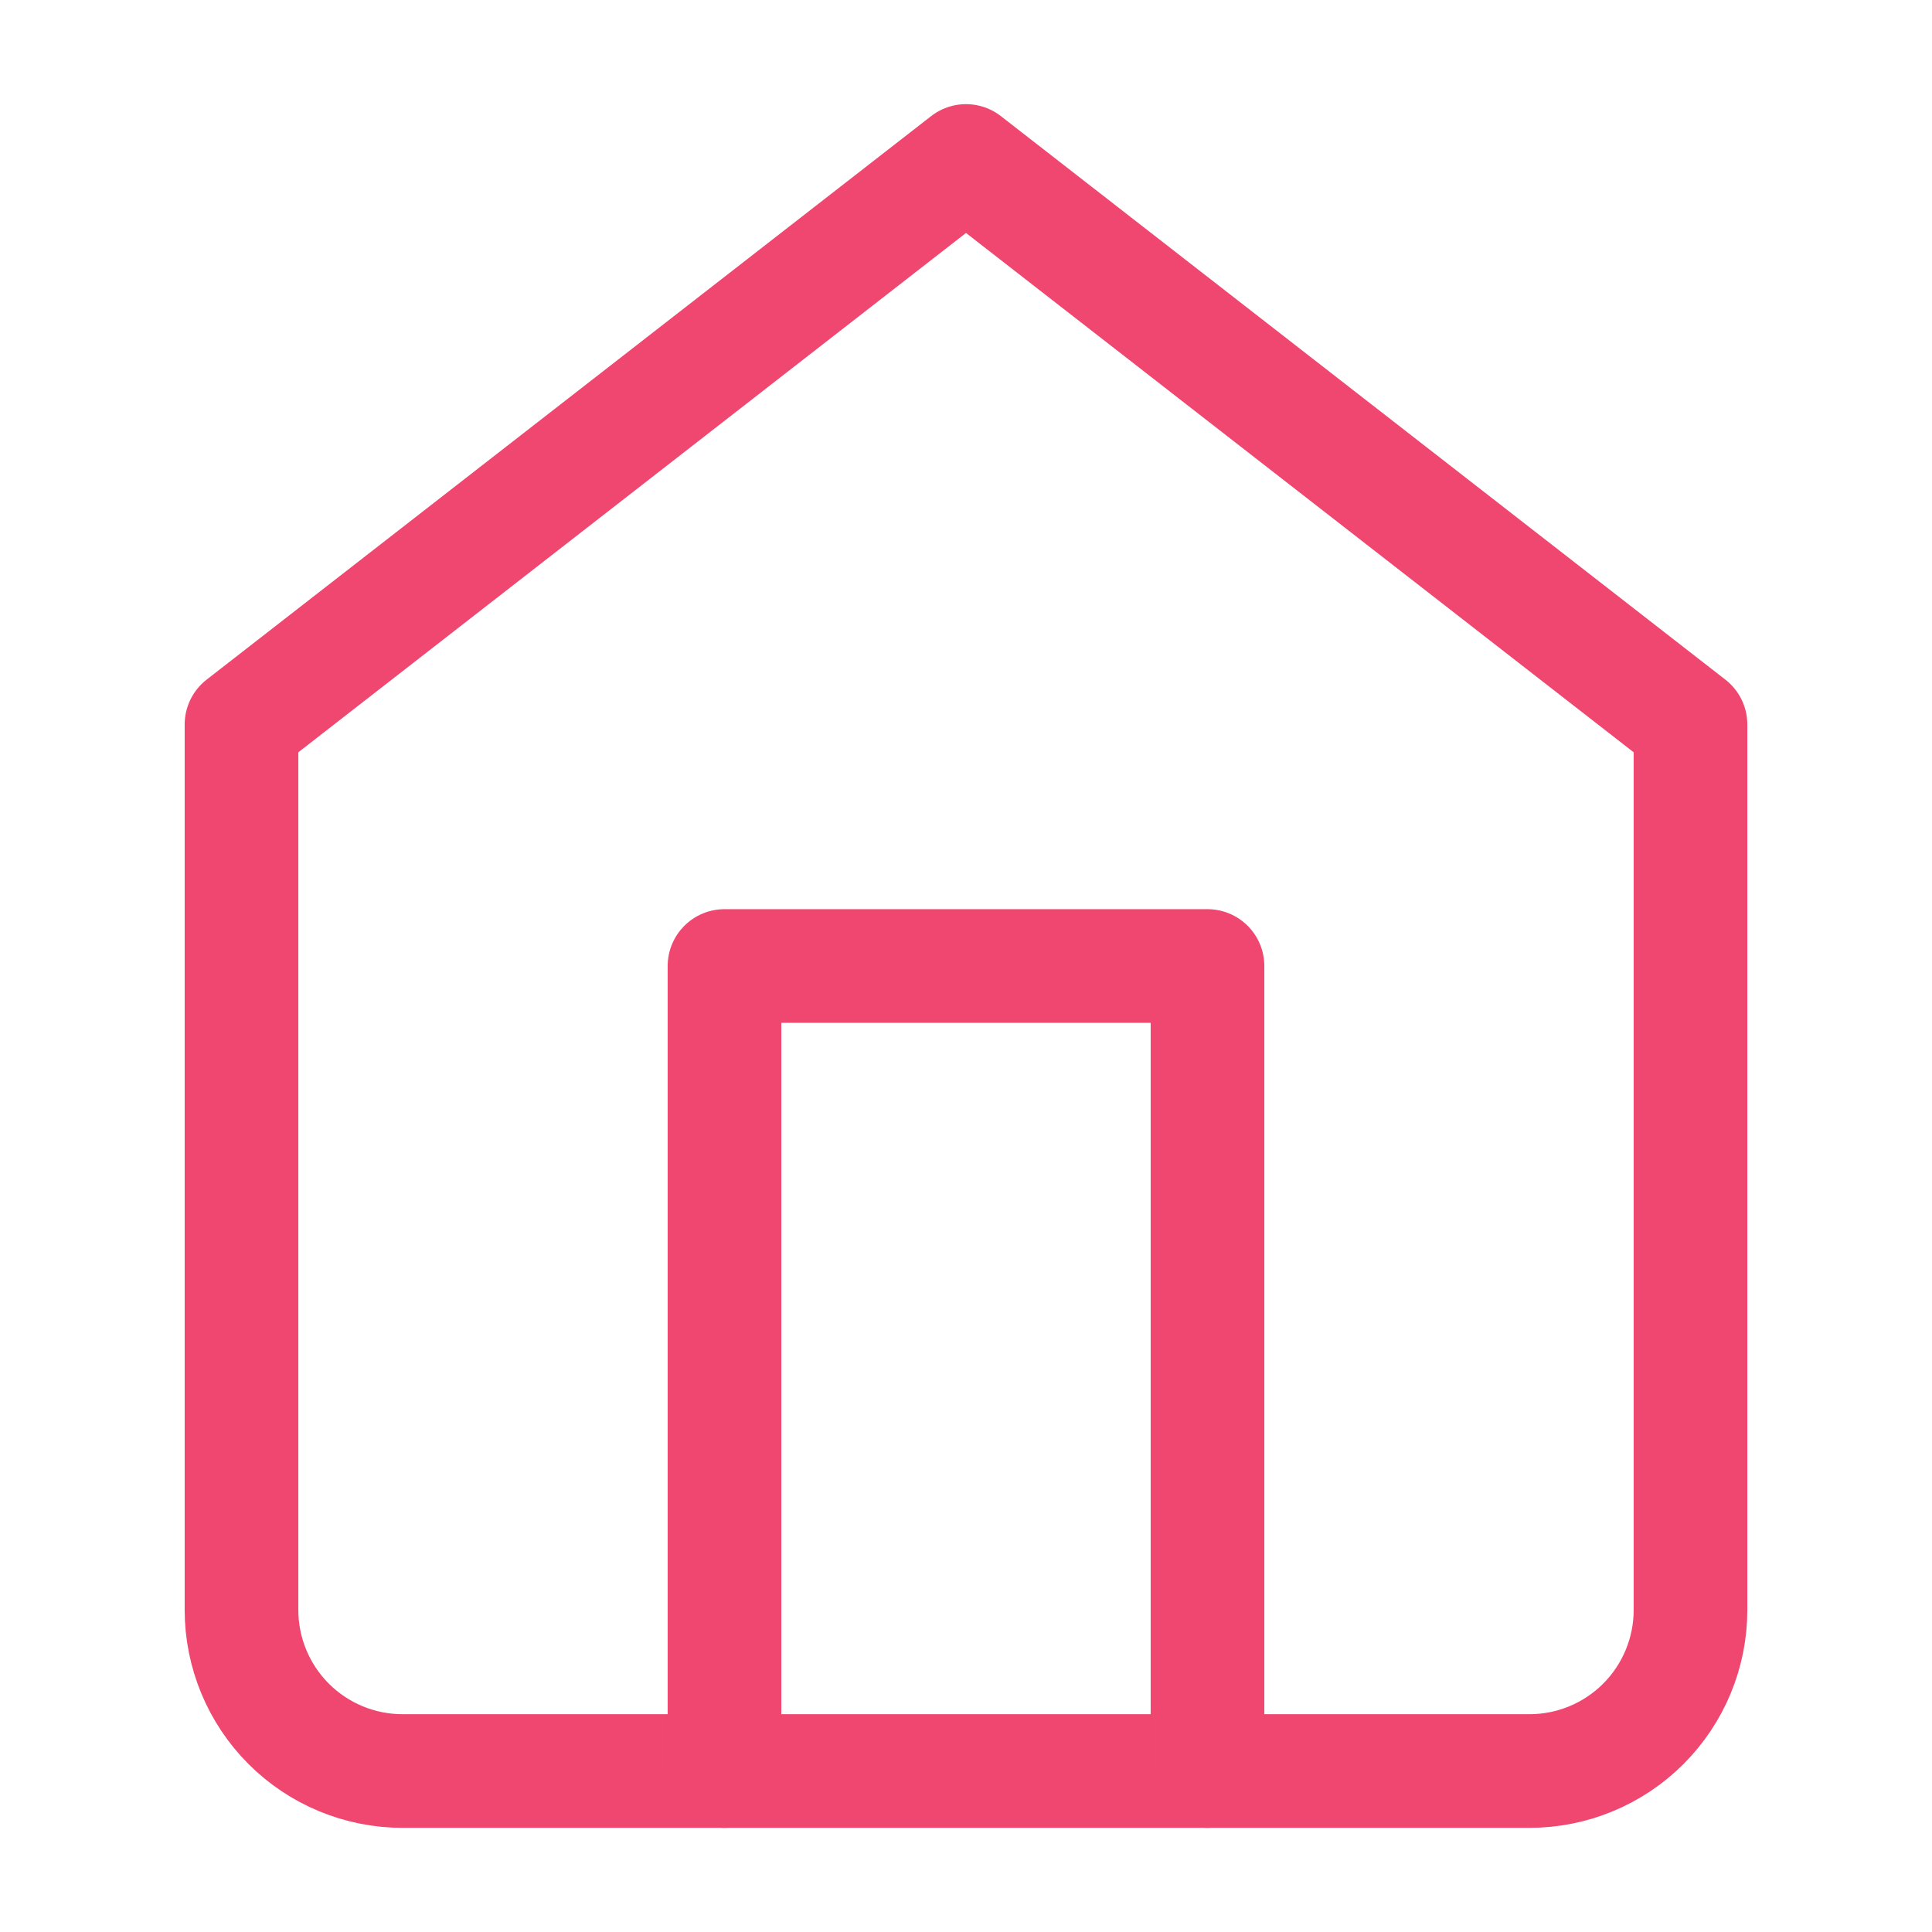 <svg width="34" height="34" viewBox="0 0 34 34" fill="none" xmlns="http://www.w3.org/2000/svg">
<path d="M4.25 12.75L17 2.833L29.75 12.75V28.333C29.75 29.085 29.451 29.805 28.92 30.337C28.389 30.868 27.668 31.167 26.917 31.167H7.083C6.332 31.167 5.611 30.868 5.08 30.337C4.549 29.805 4.25 29.085 4.25 28.333V12.75Z" stroke="#EF476F" stroke-width="2" stroke-linecap="round" stroke-linejoin="round"/>
<path d="M12.75 31.167V17H21.25V31.167" stroke="#EF476F" stroke-width="2" stroke-linecap="round" stroke-linejoin="round"/>
</svg>
